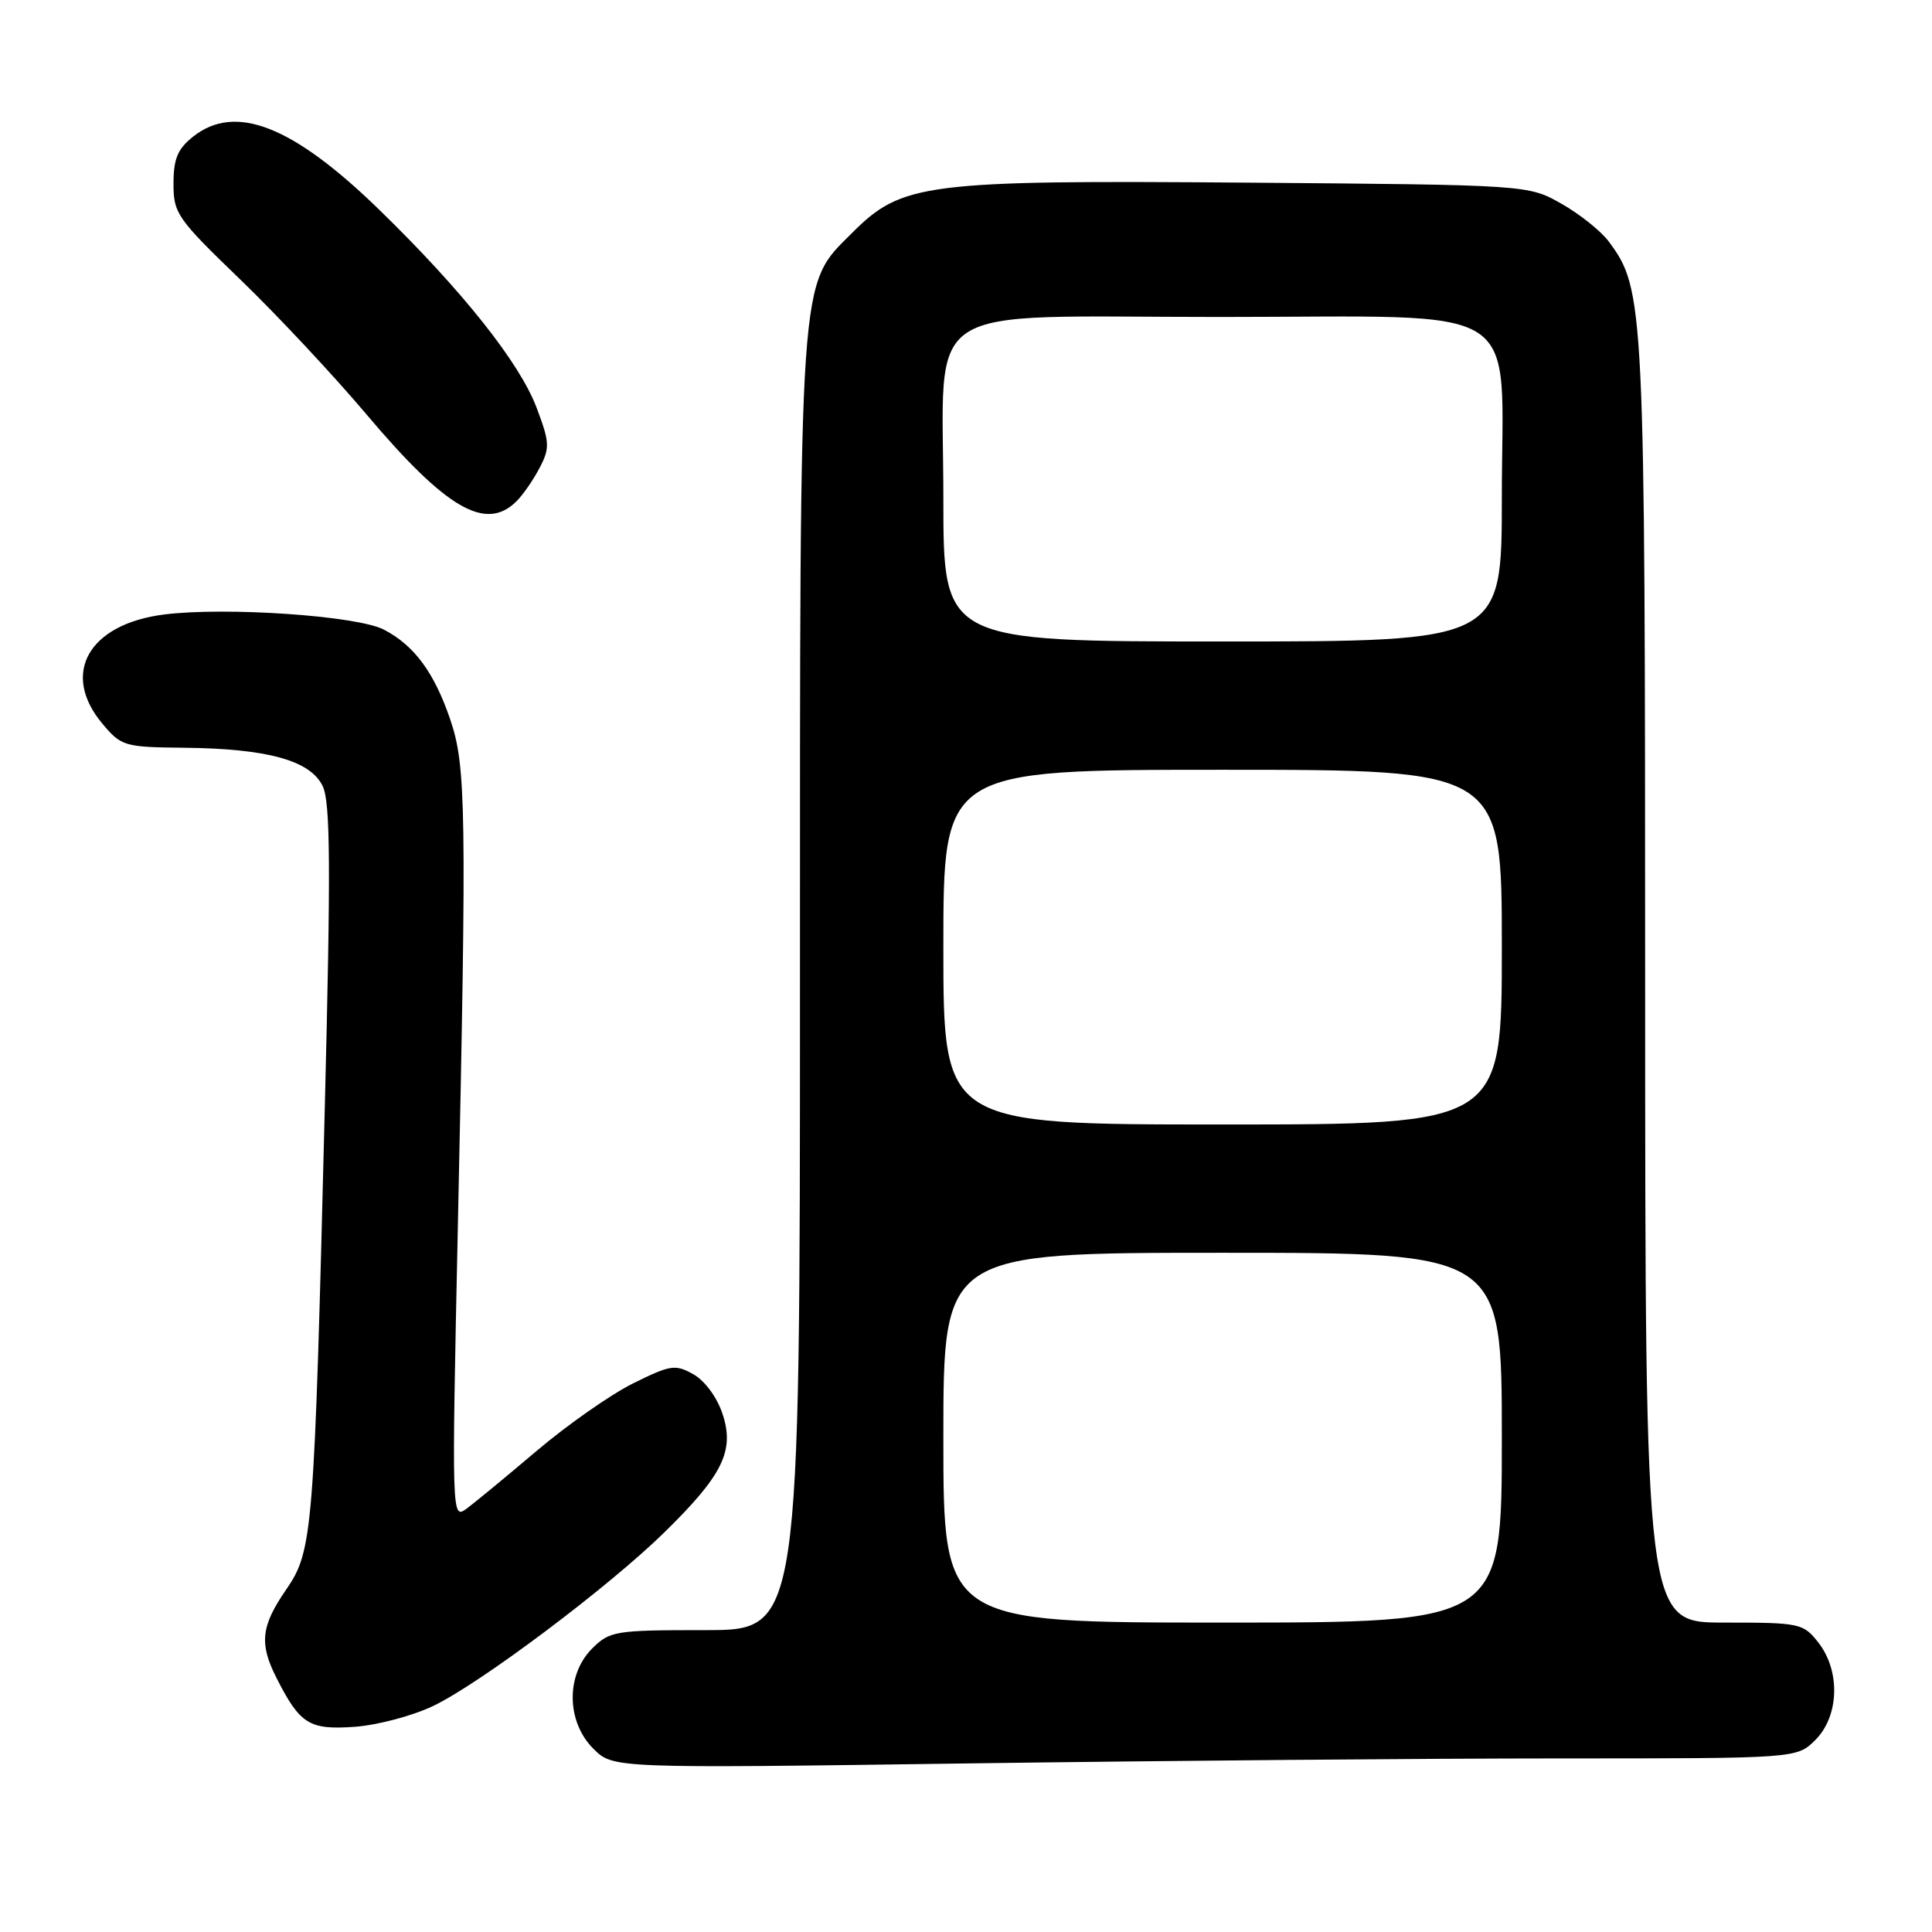 <?xml version="1.0" encoding="UTF-8" standalone="no"?>
<!DOCTYPE svg PUBLIC "-//W3C//DTD SVG 1.1//EN" "http://www.w3.org/Graphics/SVG/1.1/DTD/svg11.dtd" >
<svg xmlns="http://www.w3.org/2000/svg" xmlns:xlink="http://www.w3.org/1999/xlink" version="1.1" viewBox="0 0 256 256">
 <g >
 <path fill="currentColor"
d=" M 206.80 233.00 C 238.09 233.00 238.09 233.00 240.55 230.55 C 243.71 227.38 243.89 221.40 240.93 217.63 C 238.93 215.09 238.50 215.00 228.43 215.00 C 218.00 215.00 218.00 215.00 217.99 130.25 C 217.98 40.11 217.89 38.39 213.19 32.03 C 212.17 30.64 209.34 28.38 206.91 27.00 C 202.50 24.50 202.50 24.50 165.16 24.20 C 122.48 23.87 119.52 24.24 112.90 30.87 C 105.80 37.97 106.00 35.05 106.00 130.68 C 106.00 216.00 106.00 216.00 93.45 216.00 C 81.47 216.00 80.80 216.11 78.45 218.45 C 74.97 221.94 75.04 228.13 78.62 231.71 C 81.23 234.32 81.23 234.32 128.37 233.66 C 154.29 233.30 189.58 233.00 206.80 233.00 Z  M 57.48 226.01 C 63.76 222.97 80.64 210.29 88.03 203.05 C 95.78 195.46 97.36 192.24 95.74 187.35 C 95.02 185.16 93.40 182.96 91.88 182.10 C 89.47 180.75 88.84 180.85 83.88 183.31 C 80.92 184.78 75.18 188.80 71.12 192.24 C 67.06 195.68 62.87 199.14 61.79 199.93 C 59.86 201.34 59.85 200.93 60.67 162.43 C 61.85 107.13 61.76 101.48 59.65 95.31 C 57.53 89.09 54.87 85.50 50.85 83.42 C 47.30 81.59 29.98 80.40 21.77 81.42 C 11.72 82.68 7.99 89.27 13.59 95.92 C 16.08 98.88 16.50 99.00 24.34 99.08 C 35.44 99.19 41.13 100.76 42.76 104.17 C 43.78 106.31 43.84 114.82 43.04 146.67 C 41.63 203.37 41.46 205.47 37.91 210.64 C 34.59 215.46 34.33 217.78 36.62 222.30 C 39.75 228.48 40.97 229.24 47.01 228.81 C 50.05 228.59 54.76 227.33 57.48 226.01 Z  M 68.45 66.41 C 69.33 65.53 70.71 63.52 71.53 61.94 C 72.88 59.34 72.83 58.59 71.09 53.99 C 68.81 48.00 61.24 38.48 50.21 27.75 C 38.81 16.67 31.22 13.68 25.63 18.07 C 23.54 19.72 23.00 21.01 22.99 24.32 C 22.98 28.27 23.46 28.96 31.80 37.00 C 36.65 41.67 44.19 49.73 48.56 54.91 C 59.15 67.45 64.38 70.48 68.45 66.41 Z  M 125.00 190.50 C 125.00 166.00 125.00 166.00 162.00 166.00 C 199.00 166.00 199.00 166.00 199.00 190.50 C 199.00 215.00 199.00 215.00 162.00 215.00 C 125.00 215.00 125.00 215.00 125.00 190.50 Z  M 125.00 125.50 C 125.00 102.00 125.00 102.00 162.00 102.00 C 199.00 102.00 199.00 102.00 199.00 125.50 C 199.00 149.00 199.00 149.00 162.00 149.00 C 125.00 149.00 125.00 149.00 125.00 125.50 Z  M 125.00 66.13 C 125.00 39.48 121.18 42.00 161.62 42.00 C 202.86 42.00 199.00 39.53 199.00 65.95 C 199.00 85.00 199.00 85.00 162.00 85.00 C 125.00 85.00 125.00 85.00 125.00 66.13 Z "/>
</g>
</svg>